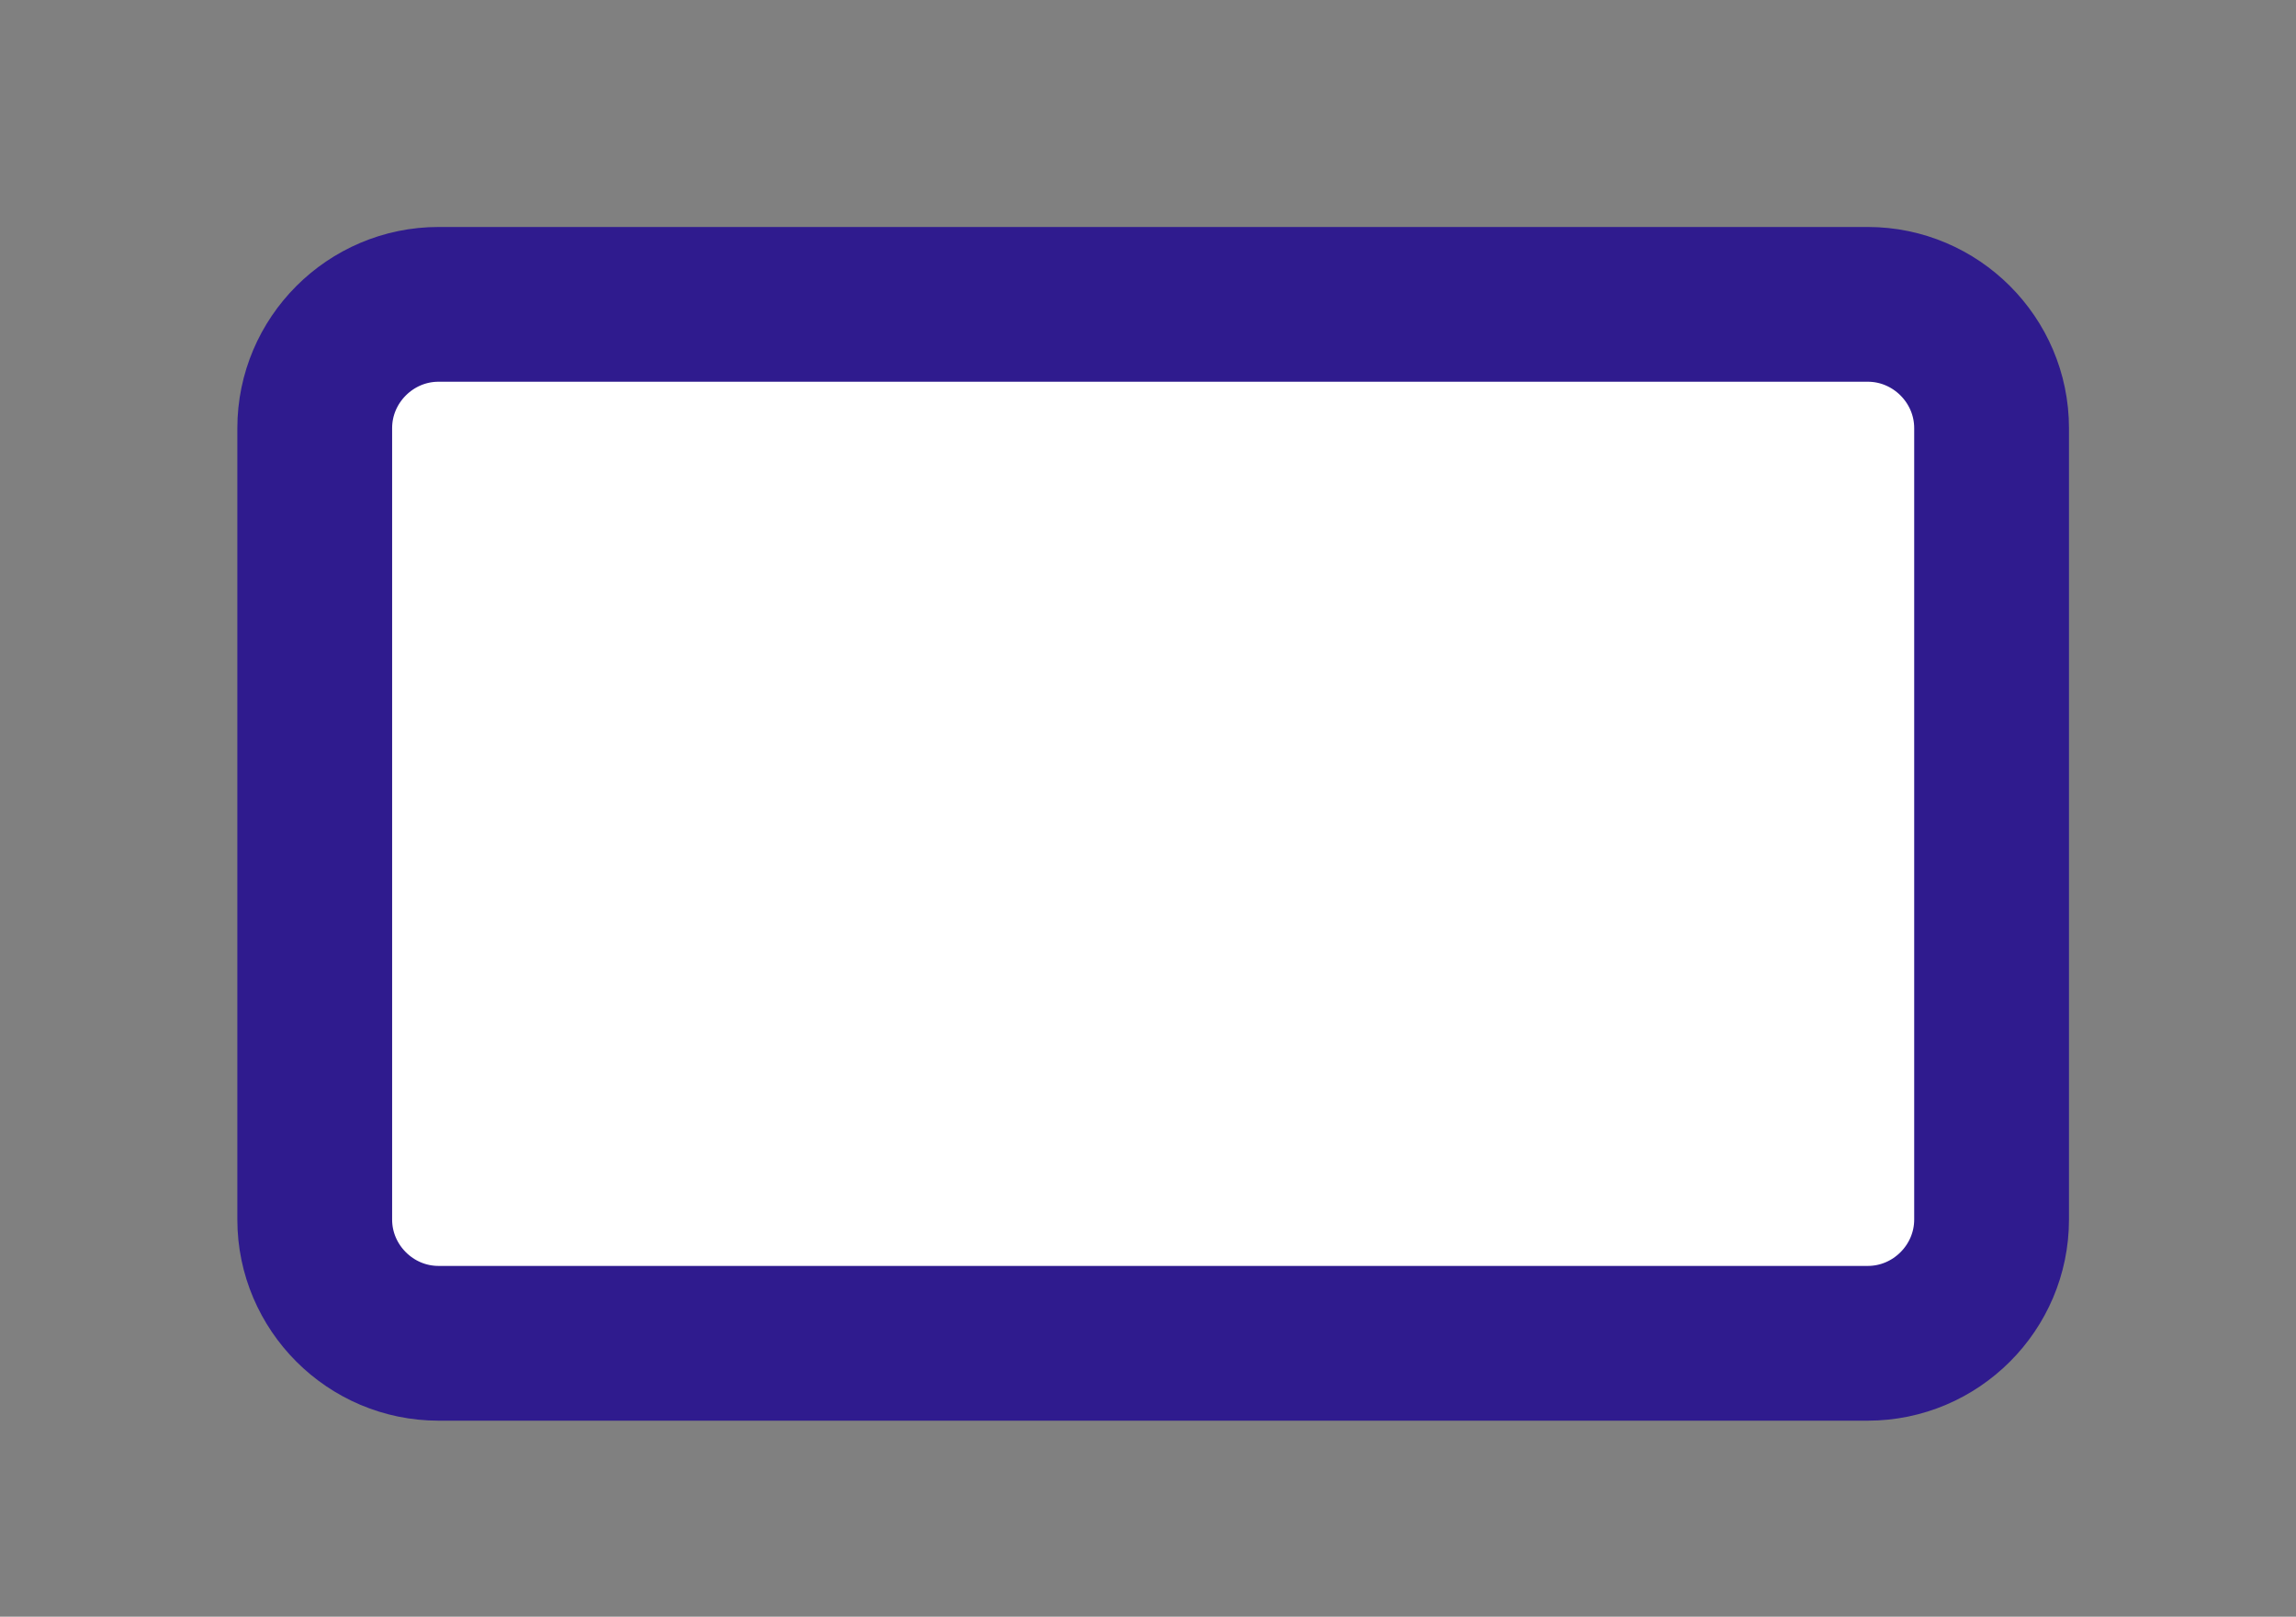<?xml version="1.0" encoding="utf-8"?>
<!-- Generator: Adobe Illustrator 22.1.0, SVG Export Plug-In . SVG Version: 6.00 Build 0)  -->
<svg version="1.1" id="图层_1" xmlns="http://www.w3.org/2000/svg" xmlns:xlink="http://www.w3.org/1999/xlink" x="0px" y="0px"
	 viewBox="0 0 222.5 156.7" style="enable-background:new 0 0 222.5 156.7;" xml:space="preserve">
<rect x="0" y="0" width="222.5" height="156.7" fill="#808080" stroke="none"/>
<style type="text/css">
	.st0{fill:#FFFFFF;stroke:#2F1B8E;stroke-width:15;stroke-miterlimit:10;}
</style>
<title>problemDomain</title>
<path class="st0" d="M42.5,29.5H181c6.6,0,12,5.4,12,12v76.7c0,6.6-5.4,12-12,12H42.5c-6.6,0-12-5.4-12-12V41.5
	C30.5,34.9,35.9,29.5,42.5,29.5z"/>
</svg>
